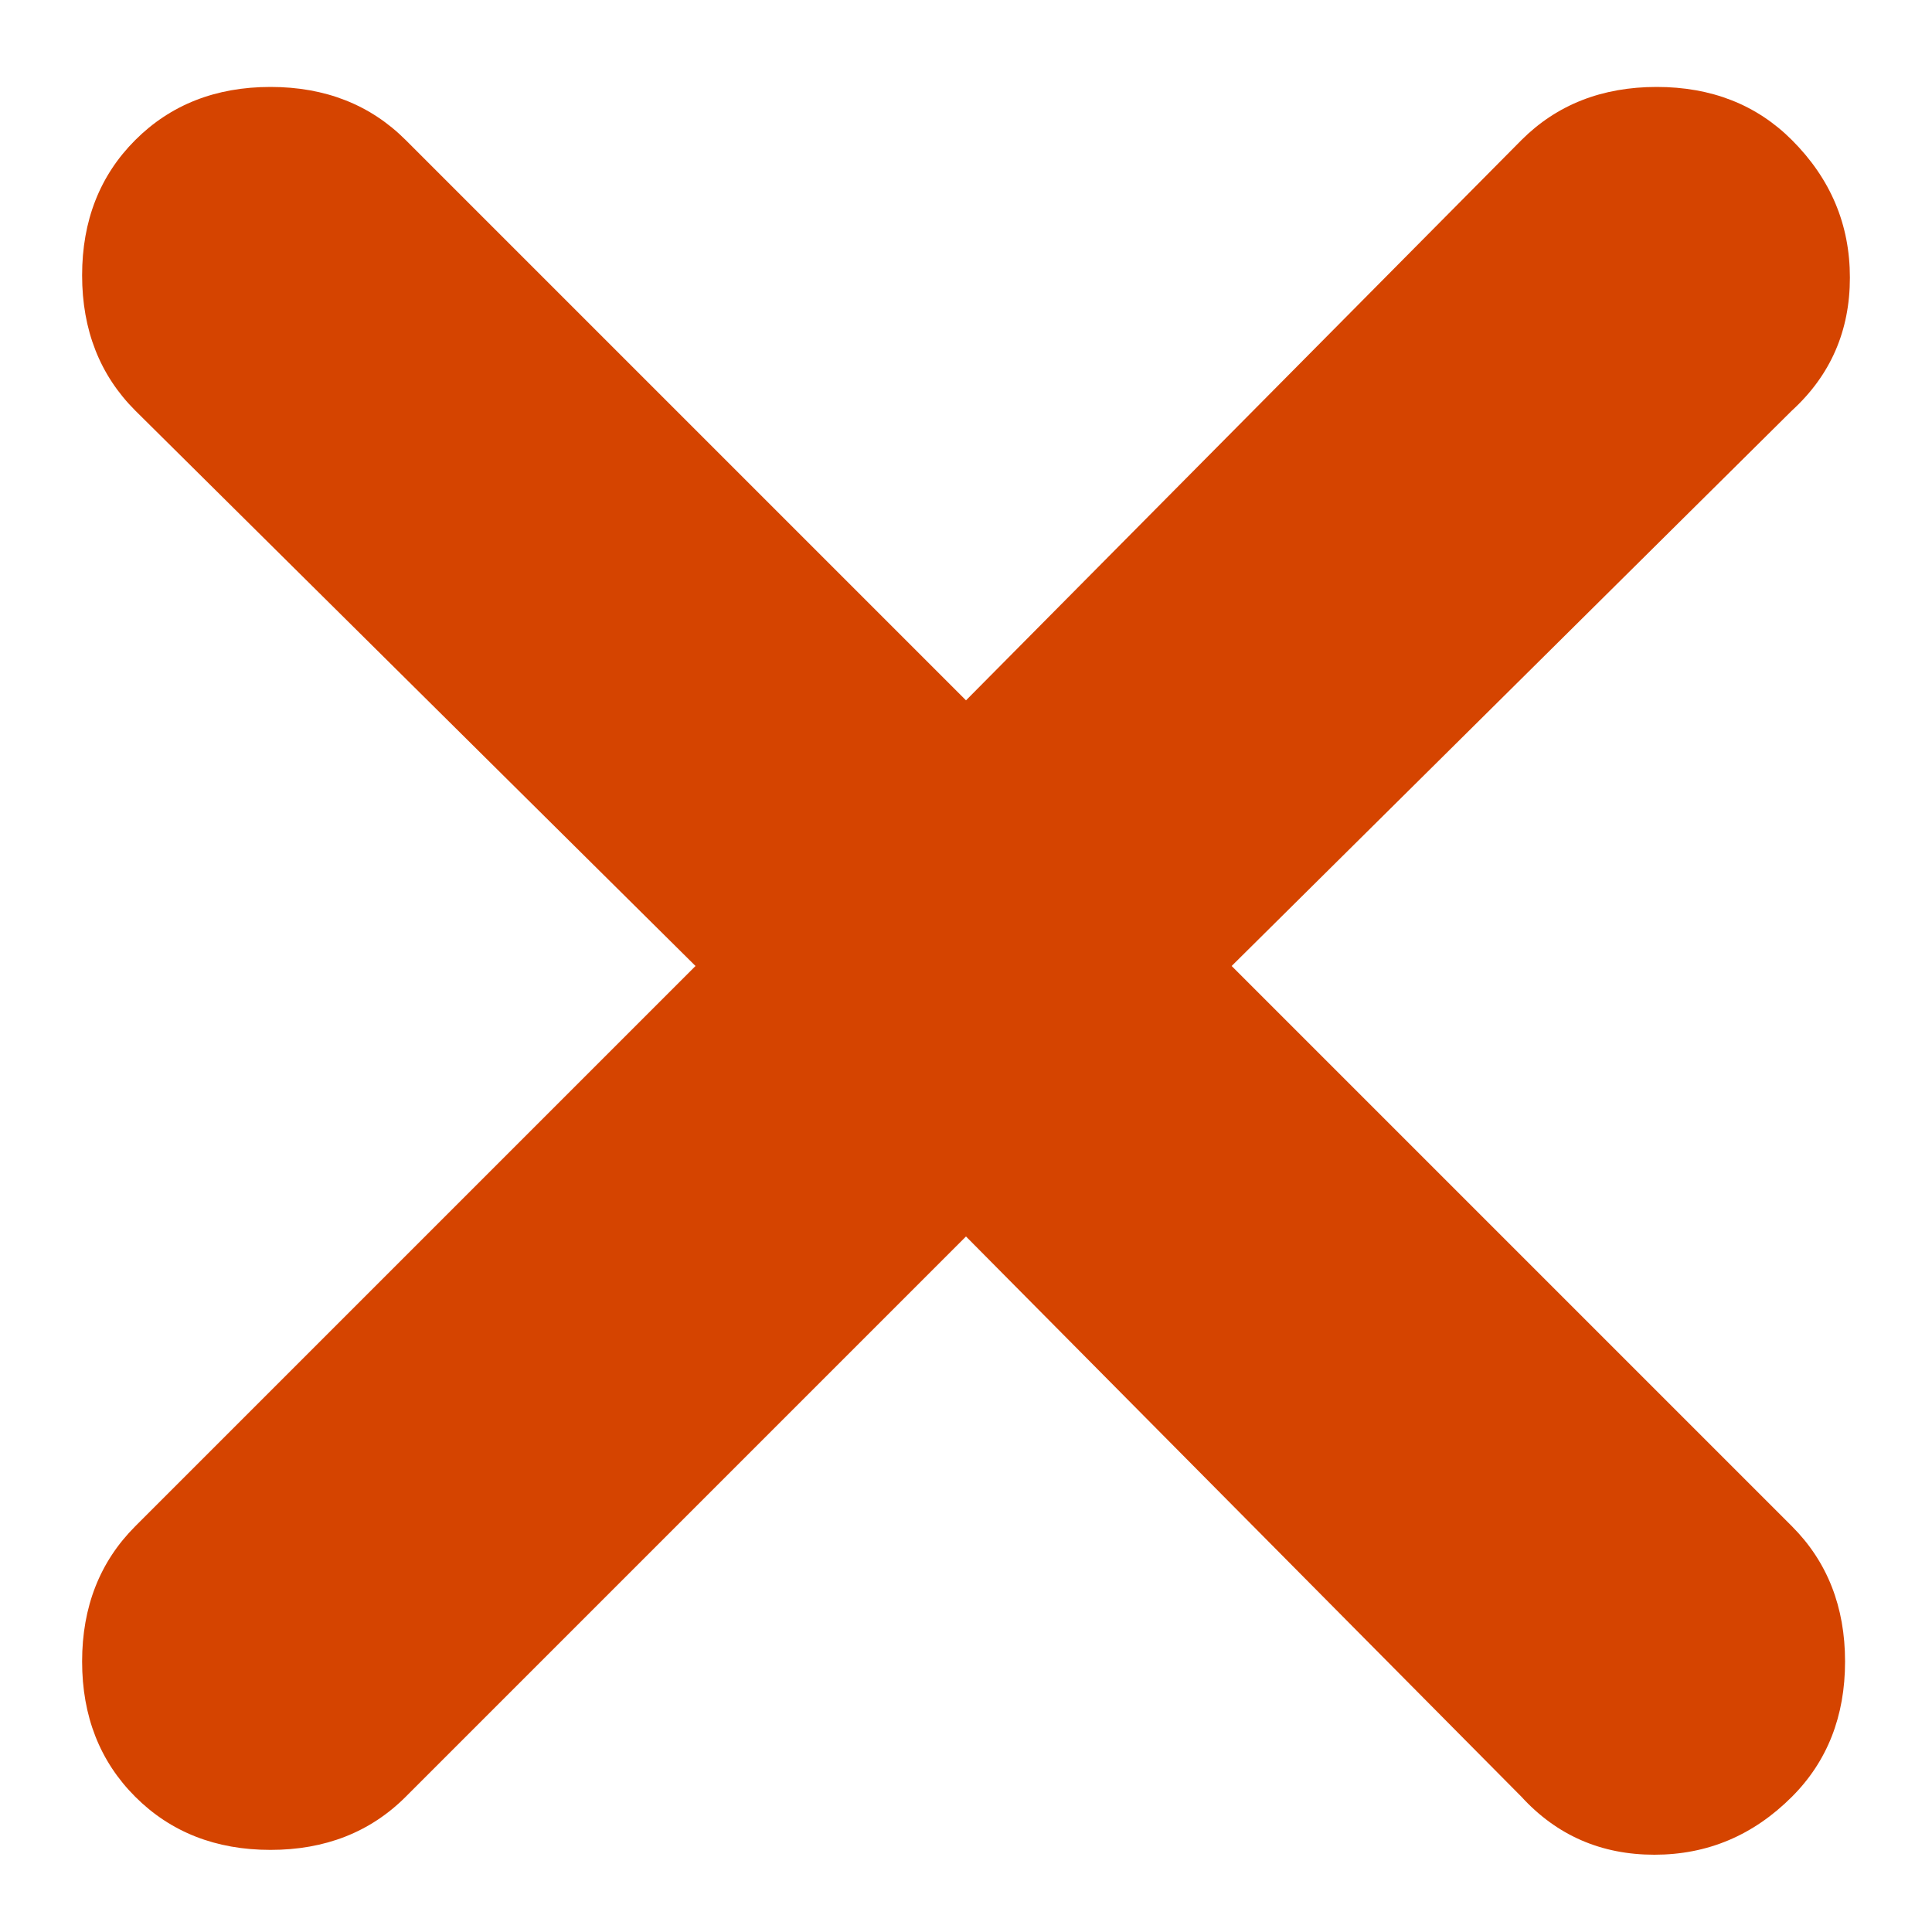 <svg width="10" height="10" viewBox="0 0 10 10" fill="none" xmlns="http://www.w3.org/2000/svg">
<path d="M5 6.4L2.1 9.3C1.917 9.483 1.683 9.575 1.4 9.575C1.117 9.575 0.883 9.483 0.7 9.3C0.517 9.117 0.425 8.883 0.425 8.6C0.425 8.317 0.517 8.083 0.7 7.9L3.6 5L0.7 2.125C0.517 1.942 0.425 1.708 0.425 1.425C0.425 1.142 0.517 0.908 0.7 0.725C0.883 0.542 1.117 0.45 1.4 0.45C1.683 0.45 1.917 0.542 2.1 0.725L5 3.625L7.875 0.725C8.058 0.542 8.292 0.45 8.575 0.45C8.858 0.45 9.092 0.542 9.275 0.725C9.475 0.925 9.575 1.162 9.575 1.437C9.575 1.712 9.475 1.942 9.275 2.125L6.375 5L9.275 7.9C9.458 8.083 9.55 8.317 9.55 8.6C9.55 8.883 9.458 9.117 9.275 9.3C9.075 9.5 8.838 9.6 8.563 9.6C8.288 9.6 8.058 9.5 7.875 9.3L5 6.4Z" fill="#D54400"/>
</svg>
